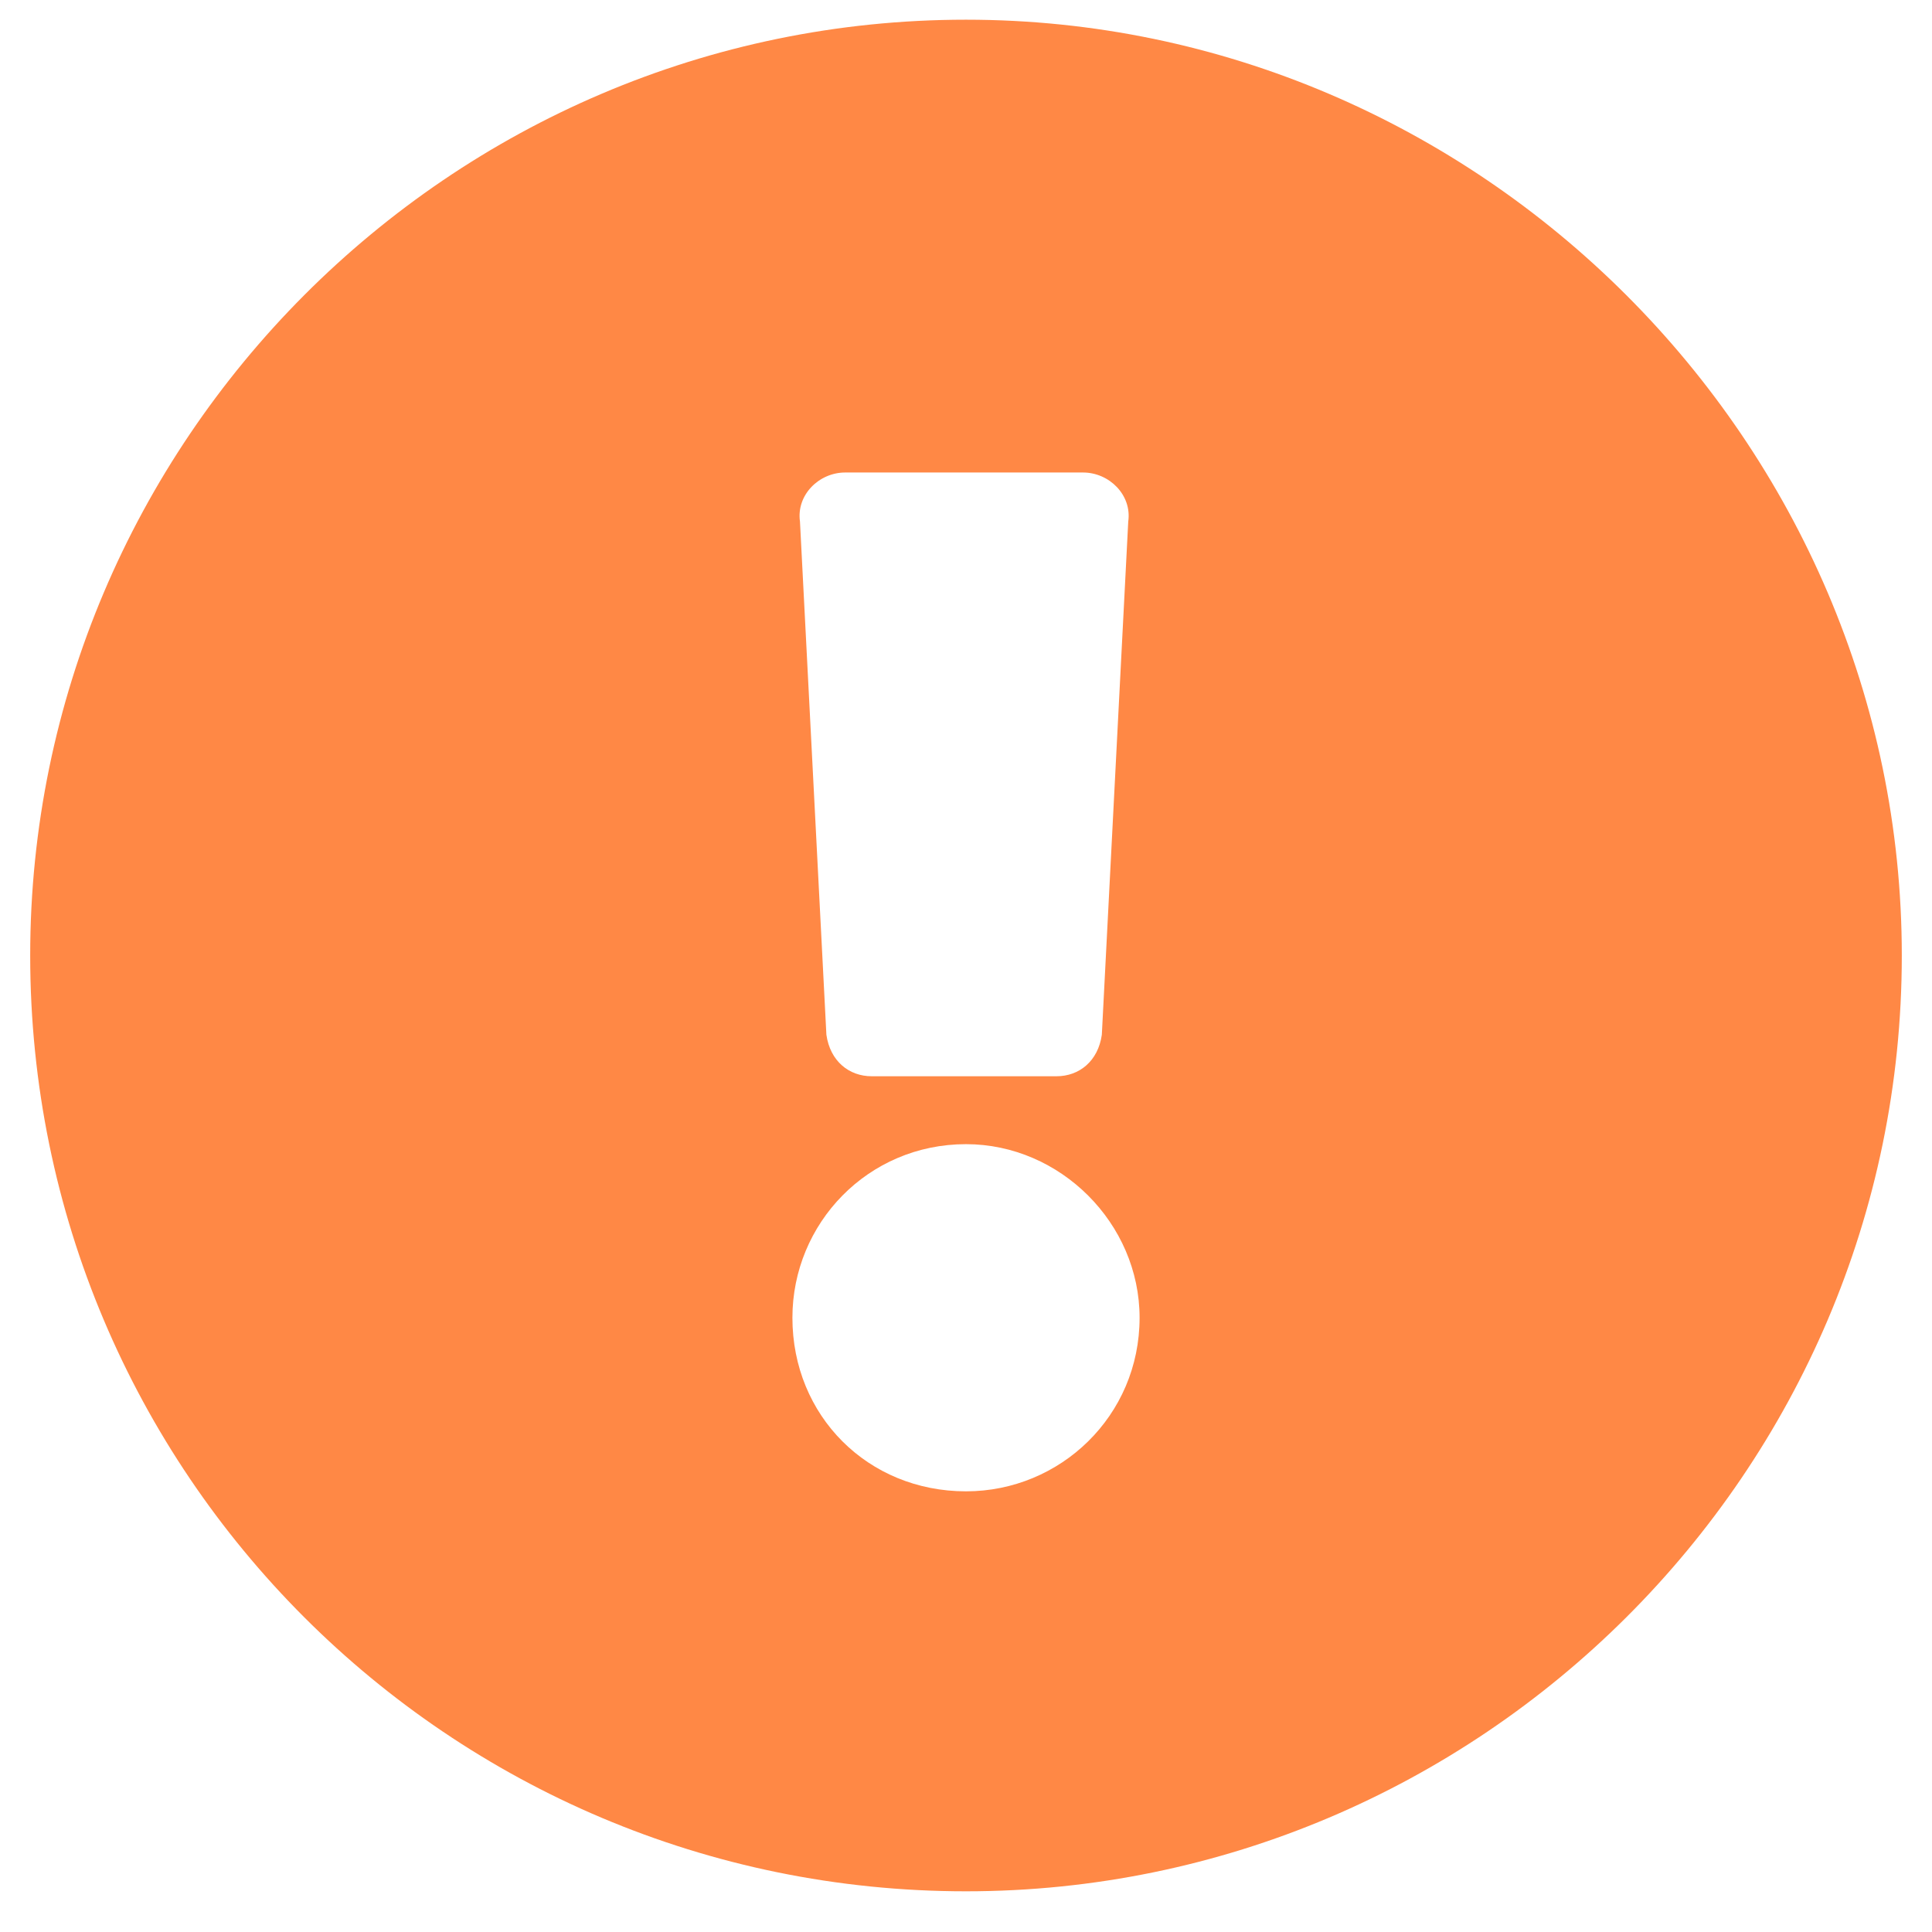 <svg width="46" height="46" viewBox="0 0 46 46" fill="none" xmlns="http://www.w3.org/2000/svg">
<path d="M45.281 22.75C45.281 35.059 35.219 45.031 23 45.031C10.691 45.031 0.719 35.059 0.719 22.75C0.719 10.531 10.691 0.469 23 0.469C35.219 0.469 45.281 10.531 45.281 22.75ZM23 27.242C20.664 27.242 18.867 29.129 18.867 31.375C18.867 33.711 20.664 35.508 23 35.508C25.246 35.508 27.133 33.711 27.133 31.375C27.133 29.129 25.246 27.242 23 27.242ZM19.047 12.418L19.676 24.637C19.766 25.266 20.215 25.625 20.754 25.625H25.156C25.695 25.625 26.145 25.266 26.234 24.637L26.863 12.418C26.953 11.789 26.414 11.25 25.785 11.25H20.125C19.496 11.25 18.957 11.789 19.047 12.418Z" fill="#FF8845"/>
</svg>
